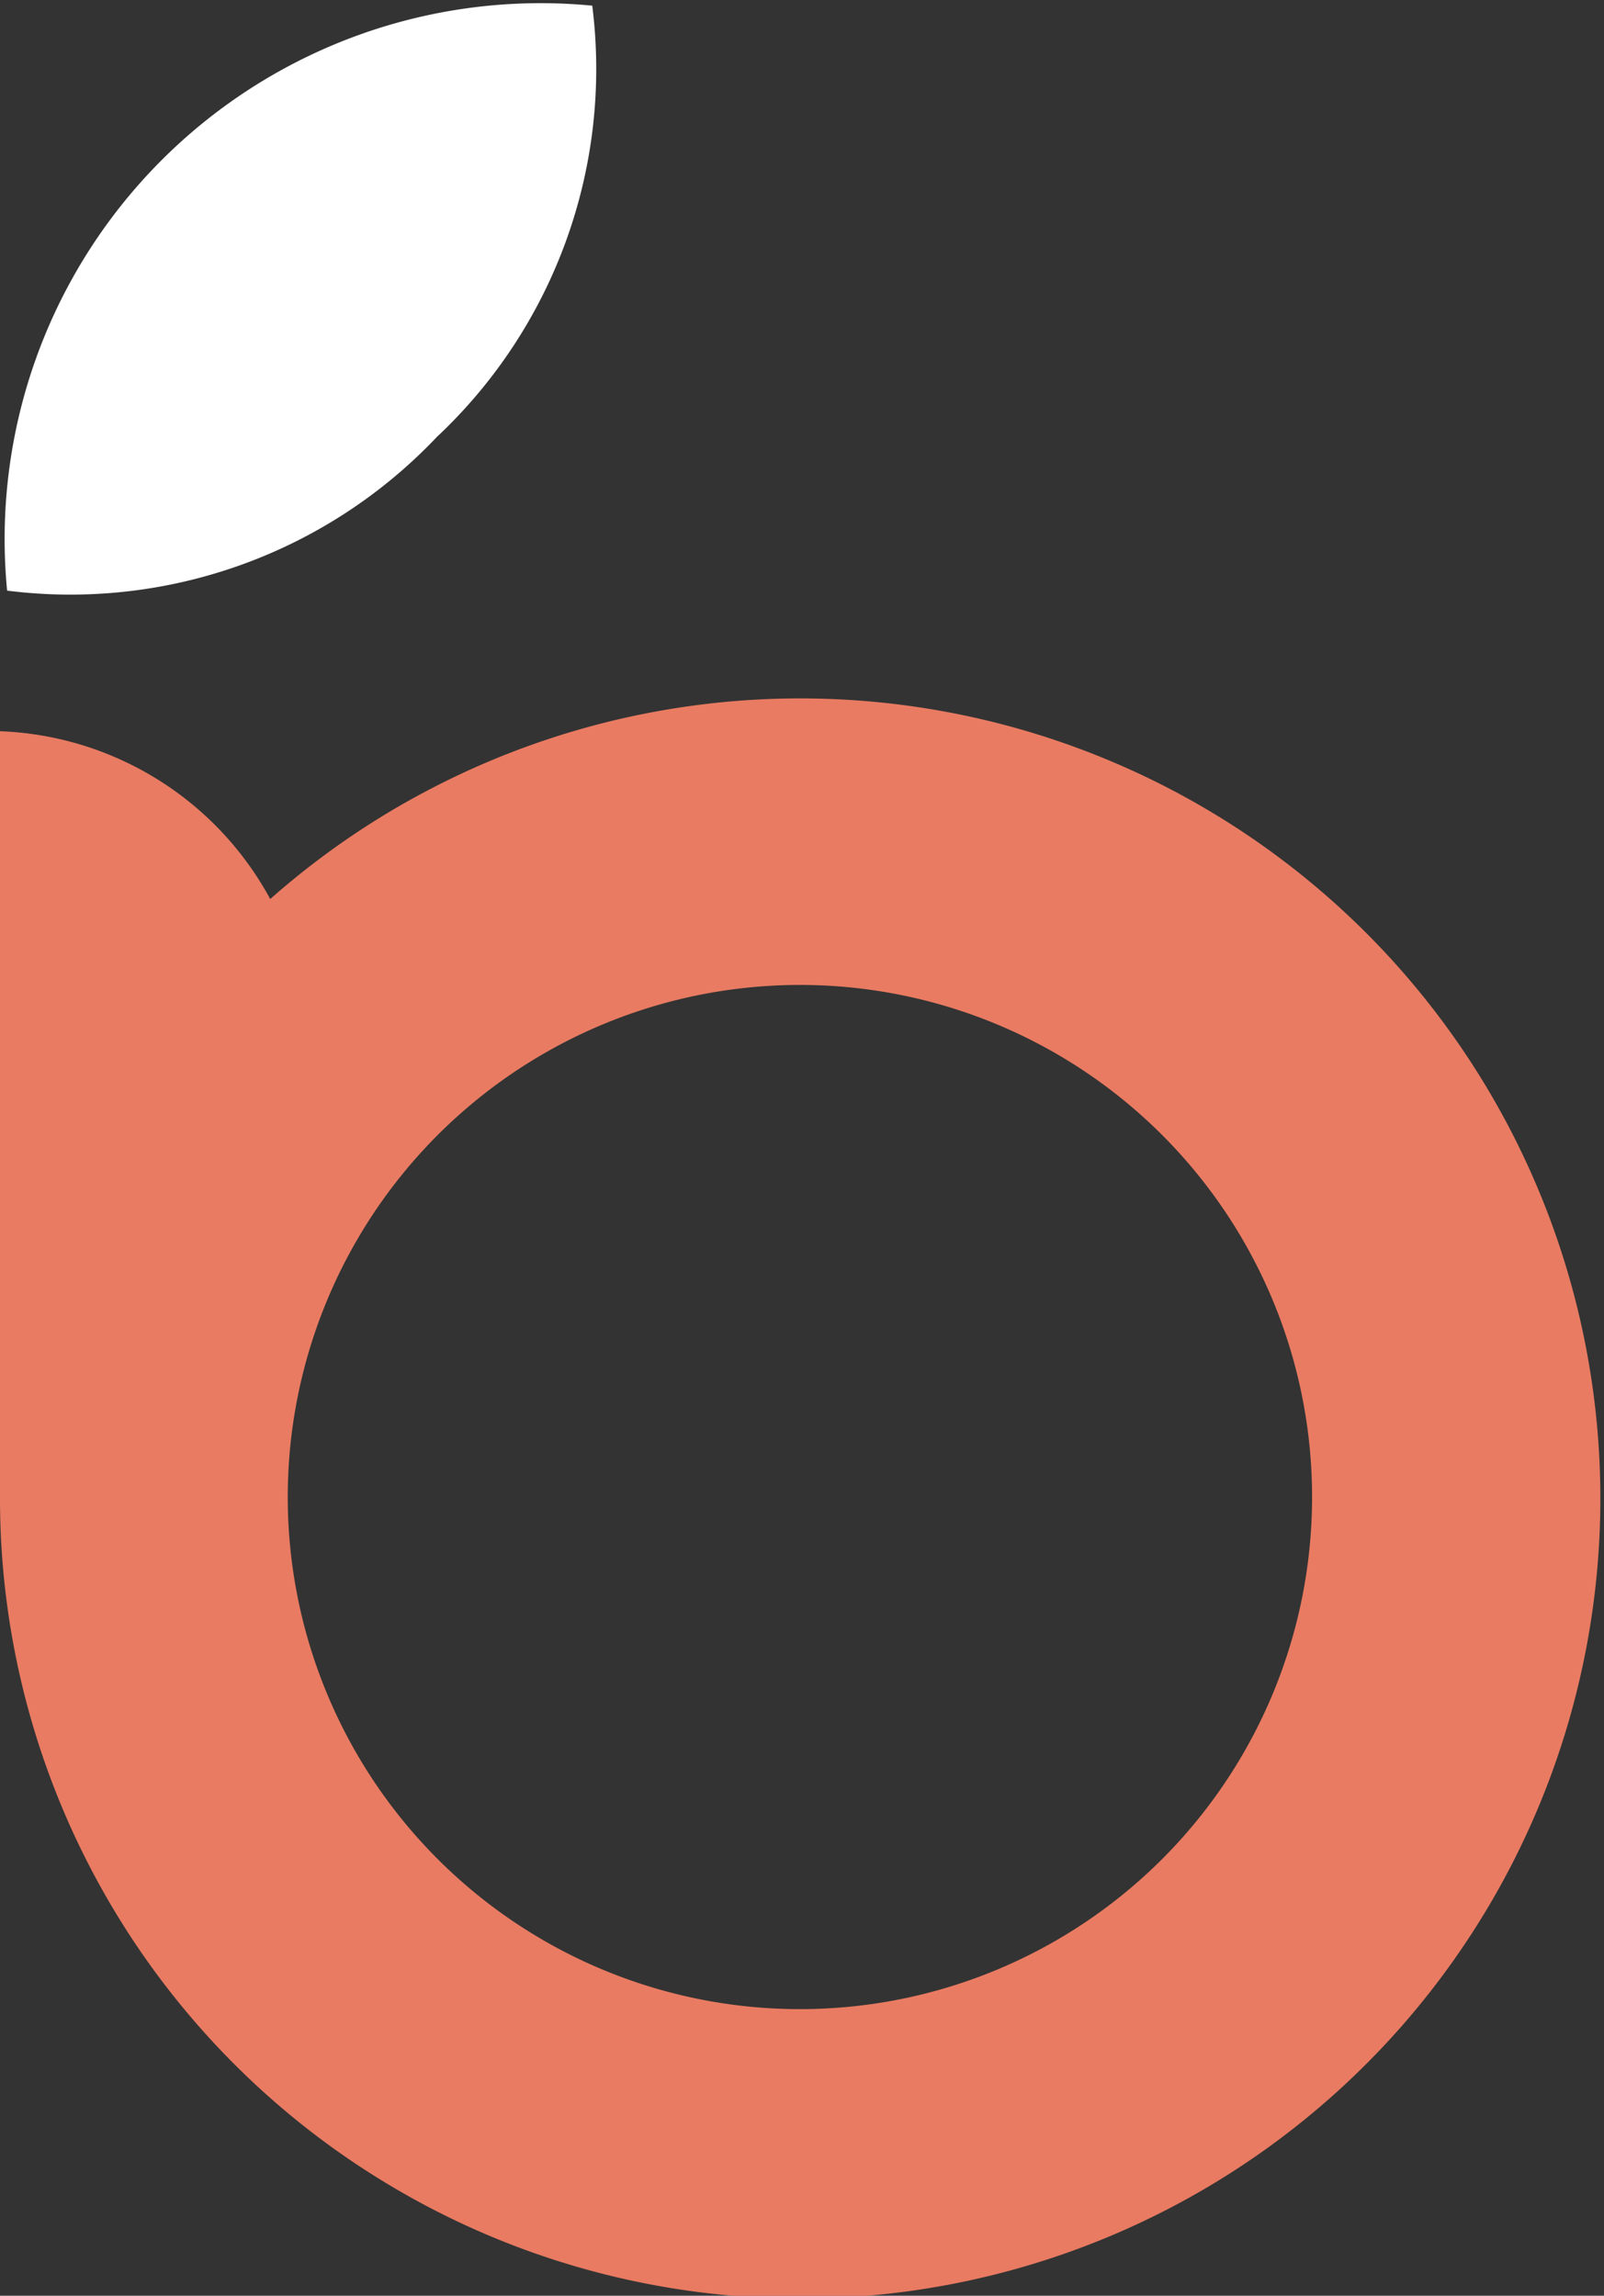 <svg id="footer-small-logo" xmlns="http://www.w3.org/2000/svg" width="30" height="42.943" viewBox="0 0 30 42.943">
  <rect x="0" y="0" width="30" height="42.943" fill="#333333" stroke="none"/>
  <path id="Path_308" data-name="Path 308" d="M528.62,794.232a9.579,9.579,0,1,1-9.618,9.58,9.58,9.58,0,0,1,9.618-9.58Zm-15-4.746v14.325a14.966,14.966,0,1,0,5.054-11.186,6,6,0,0,0-5.054-3.139Z" transform="translate(-513.62 -775.808)" fill="#e97b62" fill-rule="evenodd"/>
  <path id="Path_309" data-name="Path 309" d="M521.895,742.111a9.438,9.438,0,0,0,2.891-8.053A10.025,10.025,0,0,0,513.842,745a9.437,9.437,0,0,0,8.052-2.89Z" transform="translate(-513.709 -733.952)" fill="#fff"/>
</svg>
